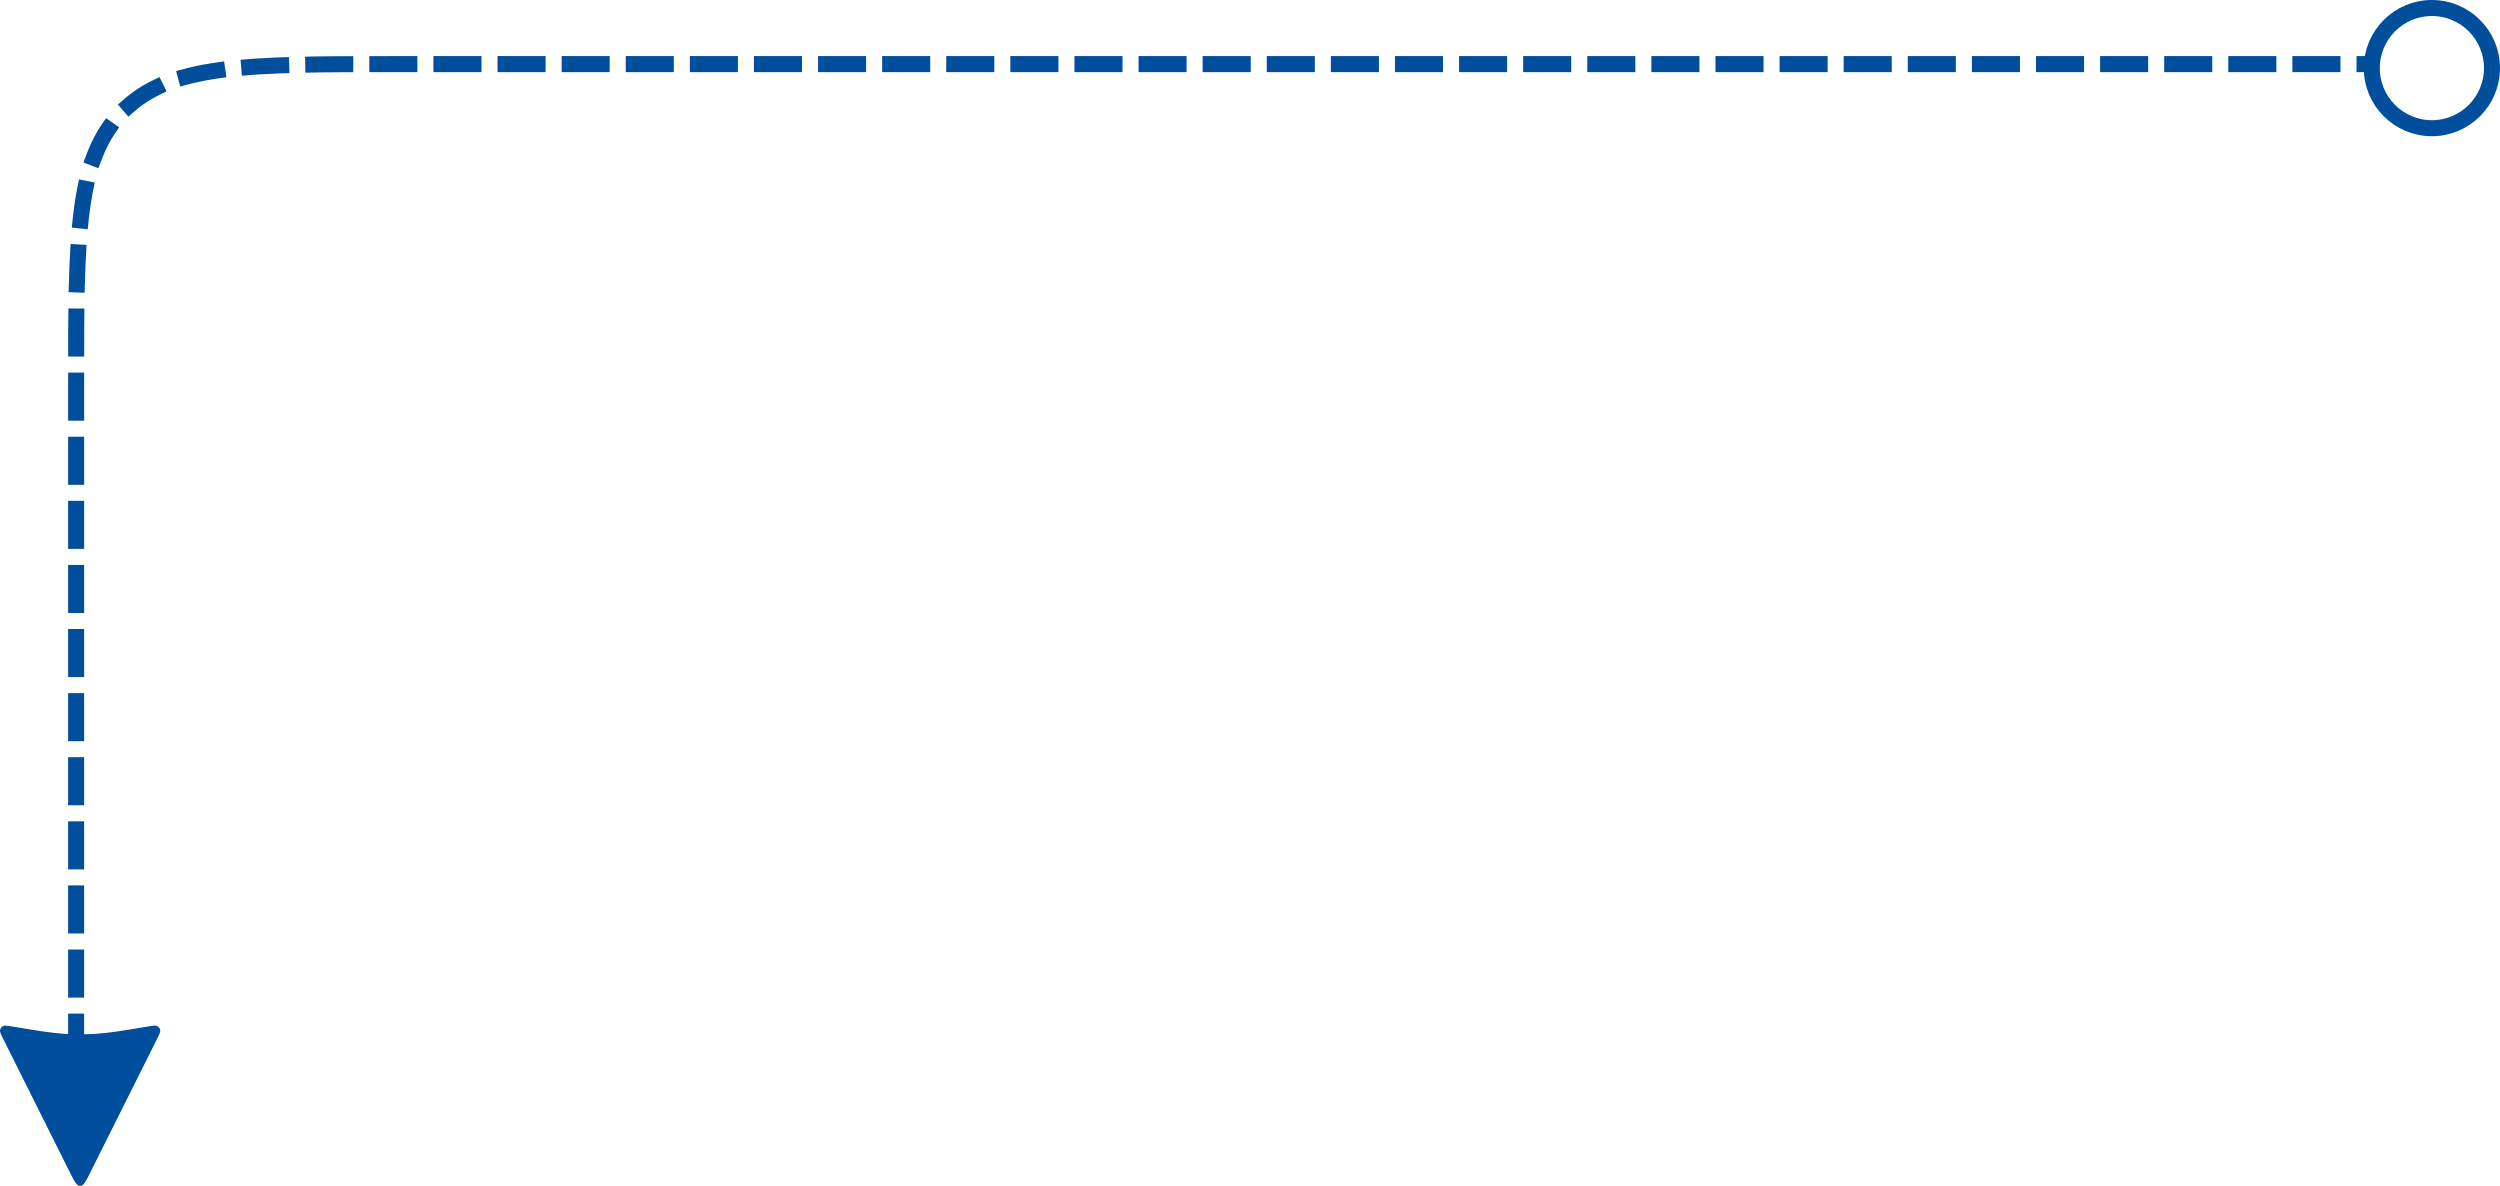 <svg width="312" height="148" viewBox="0 0 312 148" fill="none" xmlns="http://www.w3.org/2000/svg">
<path d="M9.5 131.5L9.5 48C9.5 29.144 9.5 19.716 15.358 13.858C21.216 8 30.644 8 49.5 8L128.5 8L295.5 8" stroke="#004E9C" stroke-width="2" stroke-miterlimit="16" stroke-linecap="square" stroke-dasharray="4 4"/>
<path d="M11.258 146.352C10.709 147.451 10.435 148 10 148C9.565 148 9.291 147.451 8.742 146.352L0.443 129.745C0.121 129.1 -0.041 128.777 0.009 128.538C0.05 128.336 0.178 128.163 0.359 128.064C0.573 127.946 0.928 128.006 1.64 128.124C4.788 128.649 6.363 128.912 7.947 129.015C9.314 129.104 10.686 129.104 12.053 129.015C13.637 128.912 15.211 128.649 18.36 128.124C19.072 128.006 19.427 127.946 19.641 128.064C19.822 128.163 19.95 128.336 19.991 128.538C20.041 128.777 19.879 129.1 19.557 129.745L11.258 146.352Z" fill="#004E9C"/>
<circle cx="8.5" cy="8.5" r="7.5" transform="matrix(-1 0 0 1 312 0)" stroke="#004E9C" stroke-width="2"/>
</svg>
